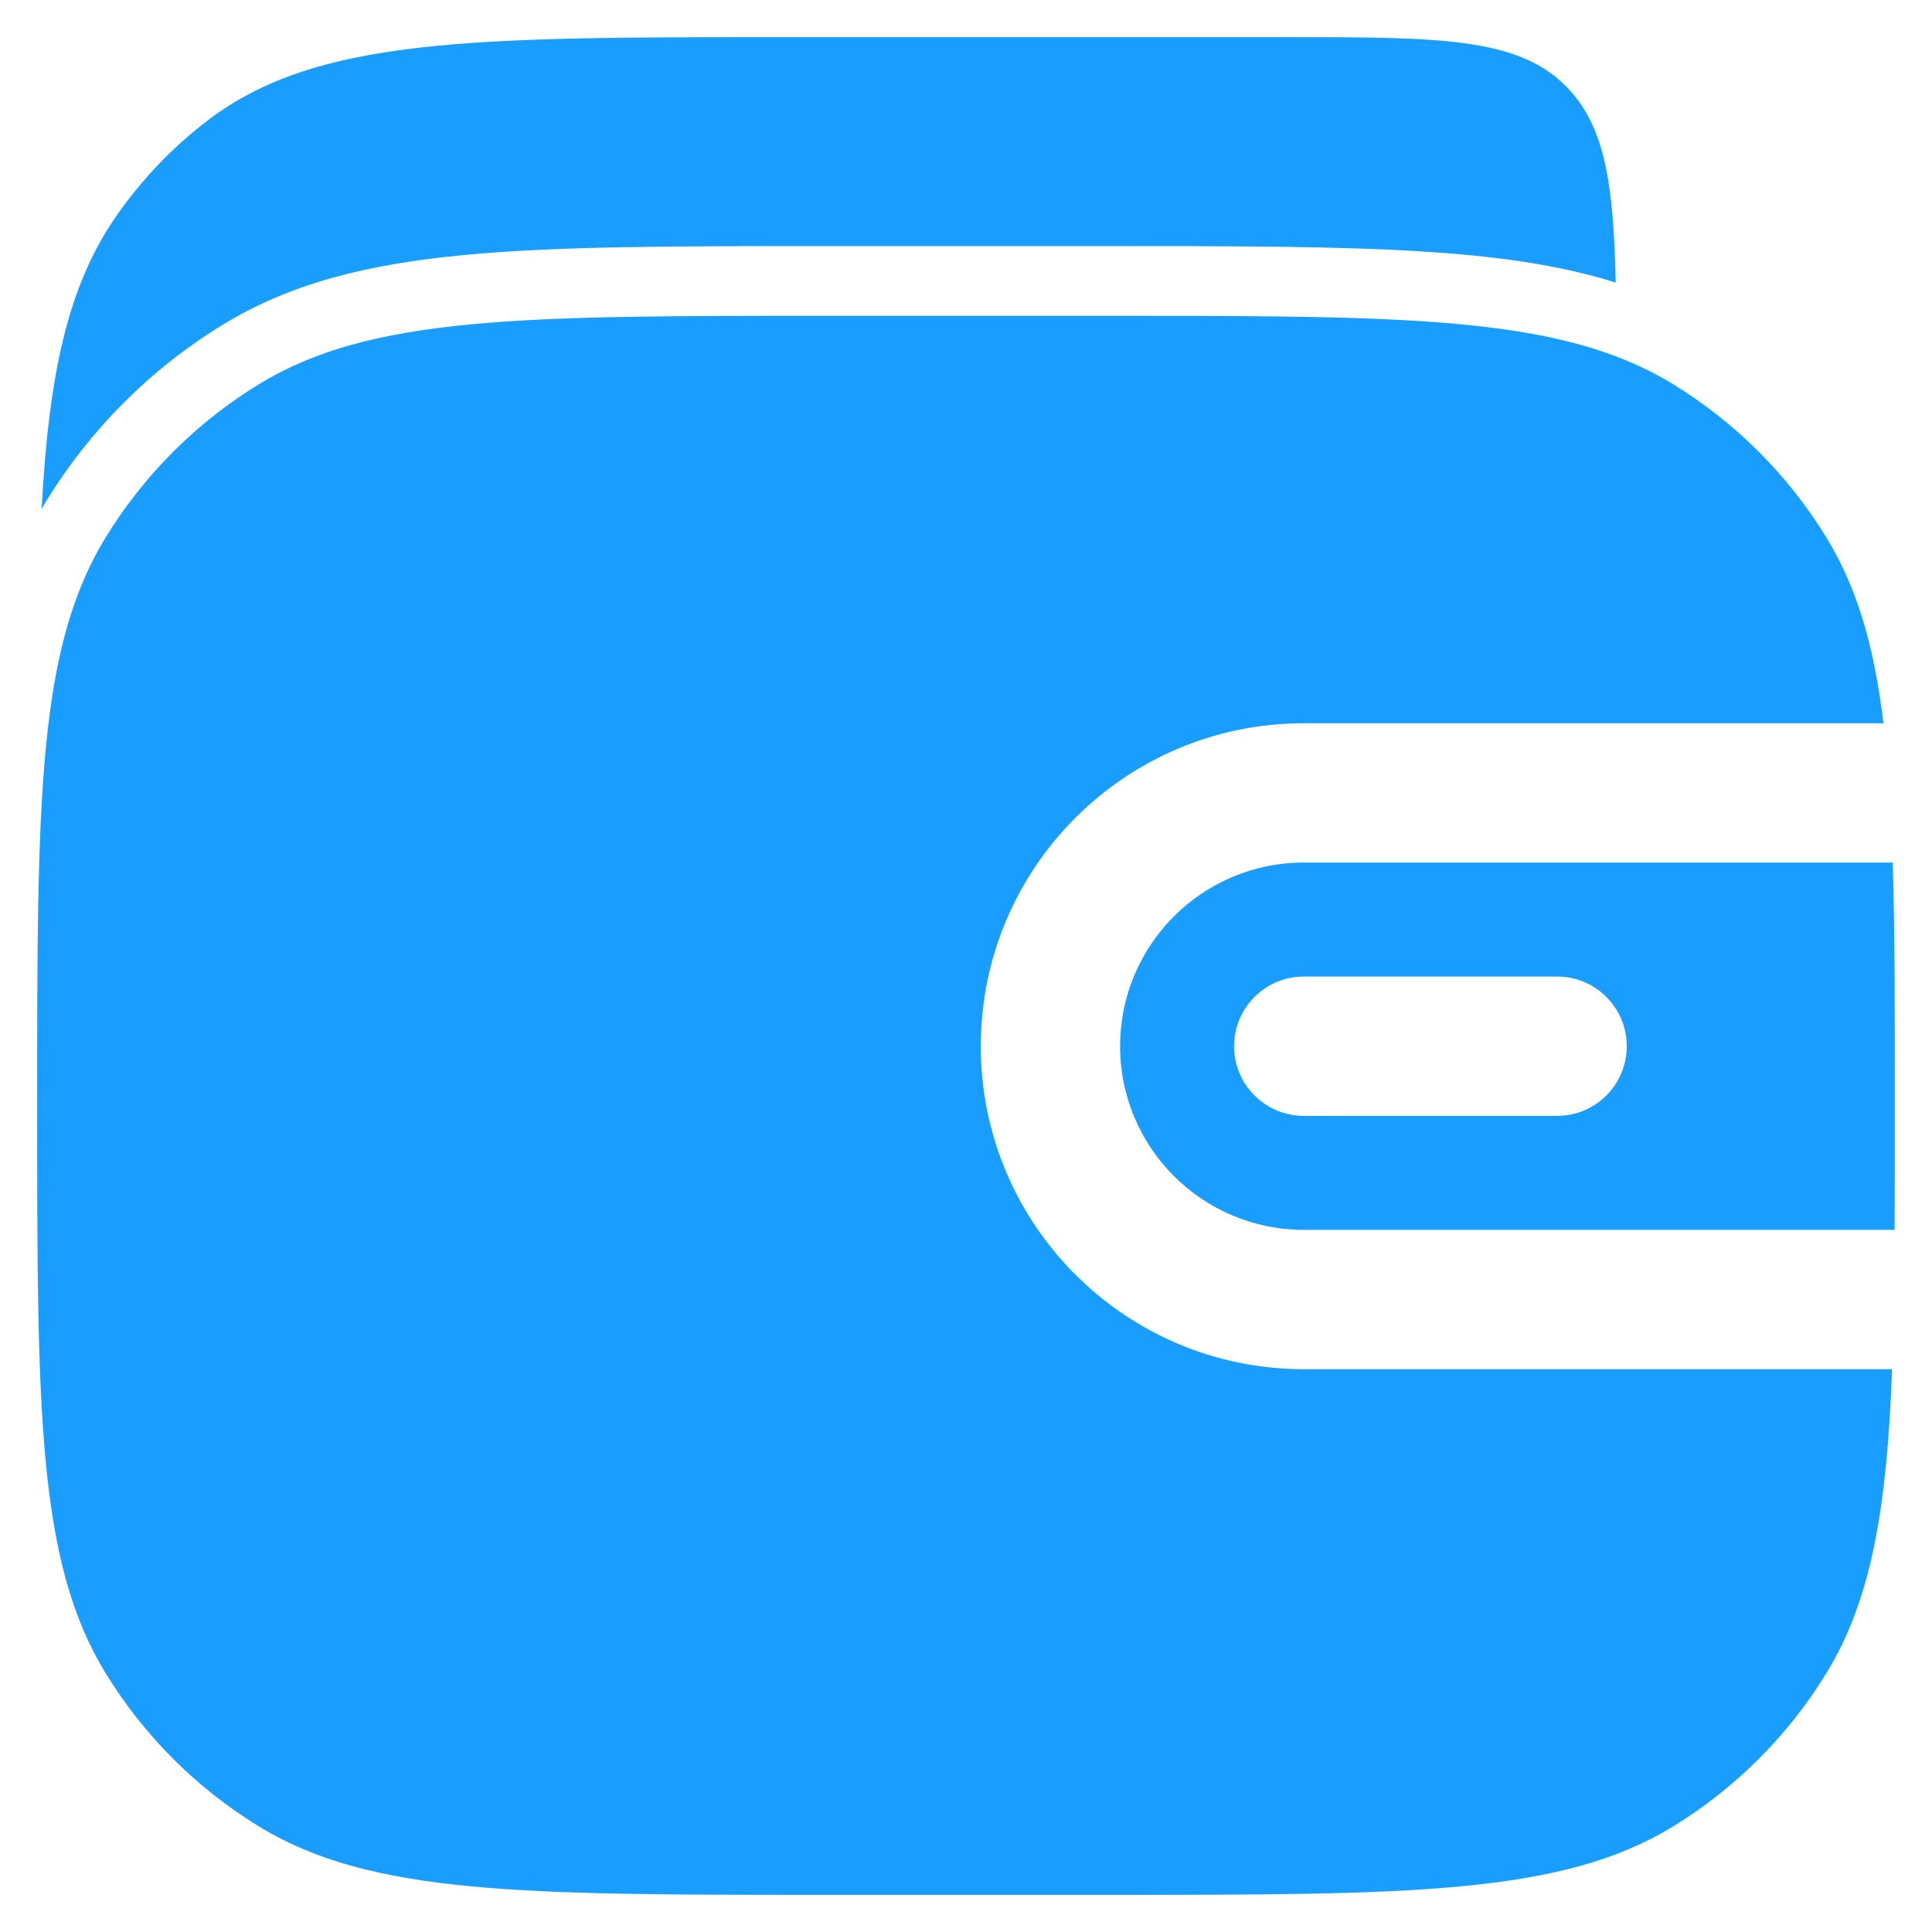 <svg width="26" height="26" viewBox="0 0 26 26" fill="none" xmlns="http://www.w3.org/2000/svg">
<path d="M21.743 3.803C20.977 3.561 20.115 3.444 19.12 3.383C17.983 3.312 16.6 3.312 14.904 3.312H11.076C9.072 3.312 7.501 3.312 6.245 3.432C4.966 3.553 3.918 3.806 2.995 4.372C2.028 4.964 1.214 5.777 0.622 6.745C0.601 6.779 0.58 6.813 0.56 6.848C0.657 5.044 0.909 3.849 1.568 2.903C1.913 2.408 2.331 1.973 2.805 1.613C4.275 0.5 6.372 0.5 10.566 0.5H17.277C19.386 0.5 20.441 0.5 21.096 1.183C21.599 1.708 21.716 2.478 21.743 3.803Z" fill="#199EFF"/>
<path d="M1.421 7.234C0.5 8.737 0.5 10.783 0.5 14.875C0.5 18.967 0.5 21.013 1.421 22.516C1.936 23.357 2.643 24.064 3.484 24.579C4.987 25.5 7.033 25.5 11.125 25.5H14.875C18.967 25.5 21.013 25.5 22.516 24.579C23.357 24.064 24.064 23.357 24.579 22.516C25.184 21.529 25.392 20.307 25.463 18.426H17.546C15.145 18.426 13.199 16.48 13.199 14.08C13.199 11.679 15.145 9.733 17.546 9.733H25.347C25.222 8.698 24.994 7.911 24.579 7.234C24.064 6.393 23.357 5.686 22.516 5.171C22.276 5.024 22.023 4.901 21.75 4.797C20.309 4.25 18.315 4.25 14.875 4.25H11.125C7.033 4.25 4.987 4.25 3.484 5.171C2.643 5.686 1.936 6.393 1.421 7.234Z" fill="#199EFF"/>
<path fill-rule="evenodd" clip-rule="evenodd" d="M25.472 11.608H17.546C16.181 11.608 15.074 12.714 15.074 14.08C15.074 15.445 16.181 16.551 17.546 16.551H25.497C25.5 16.033 25.5 15.476 25.5 14.875C25.5 13.604 25.5 12.53 25.472 11.608ZM17.546 13.142C17.028 13.142 16.608 13.562 16.608 14.08C16.608 14.597 17.028 15.017 17.546 15.017H20.955C21.473 15.017 21.892 14.597 21.892 14.08C21.892 13.562 21.473 13.142 20.955 13.142H17.546Z" fill="#199EFF"/>
</svg>
